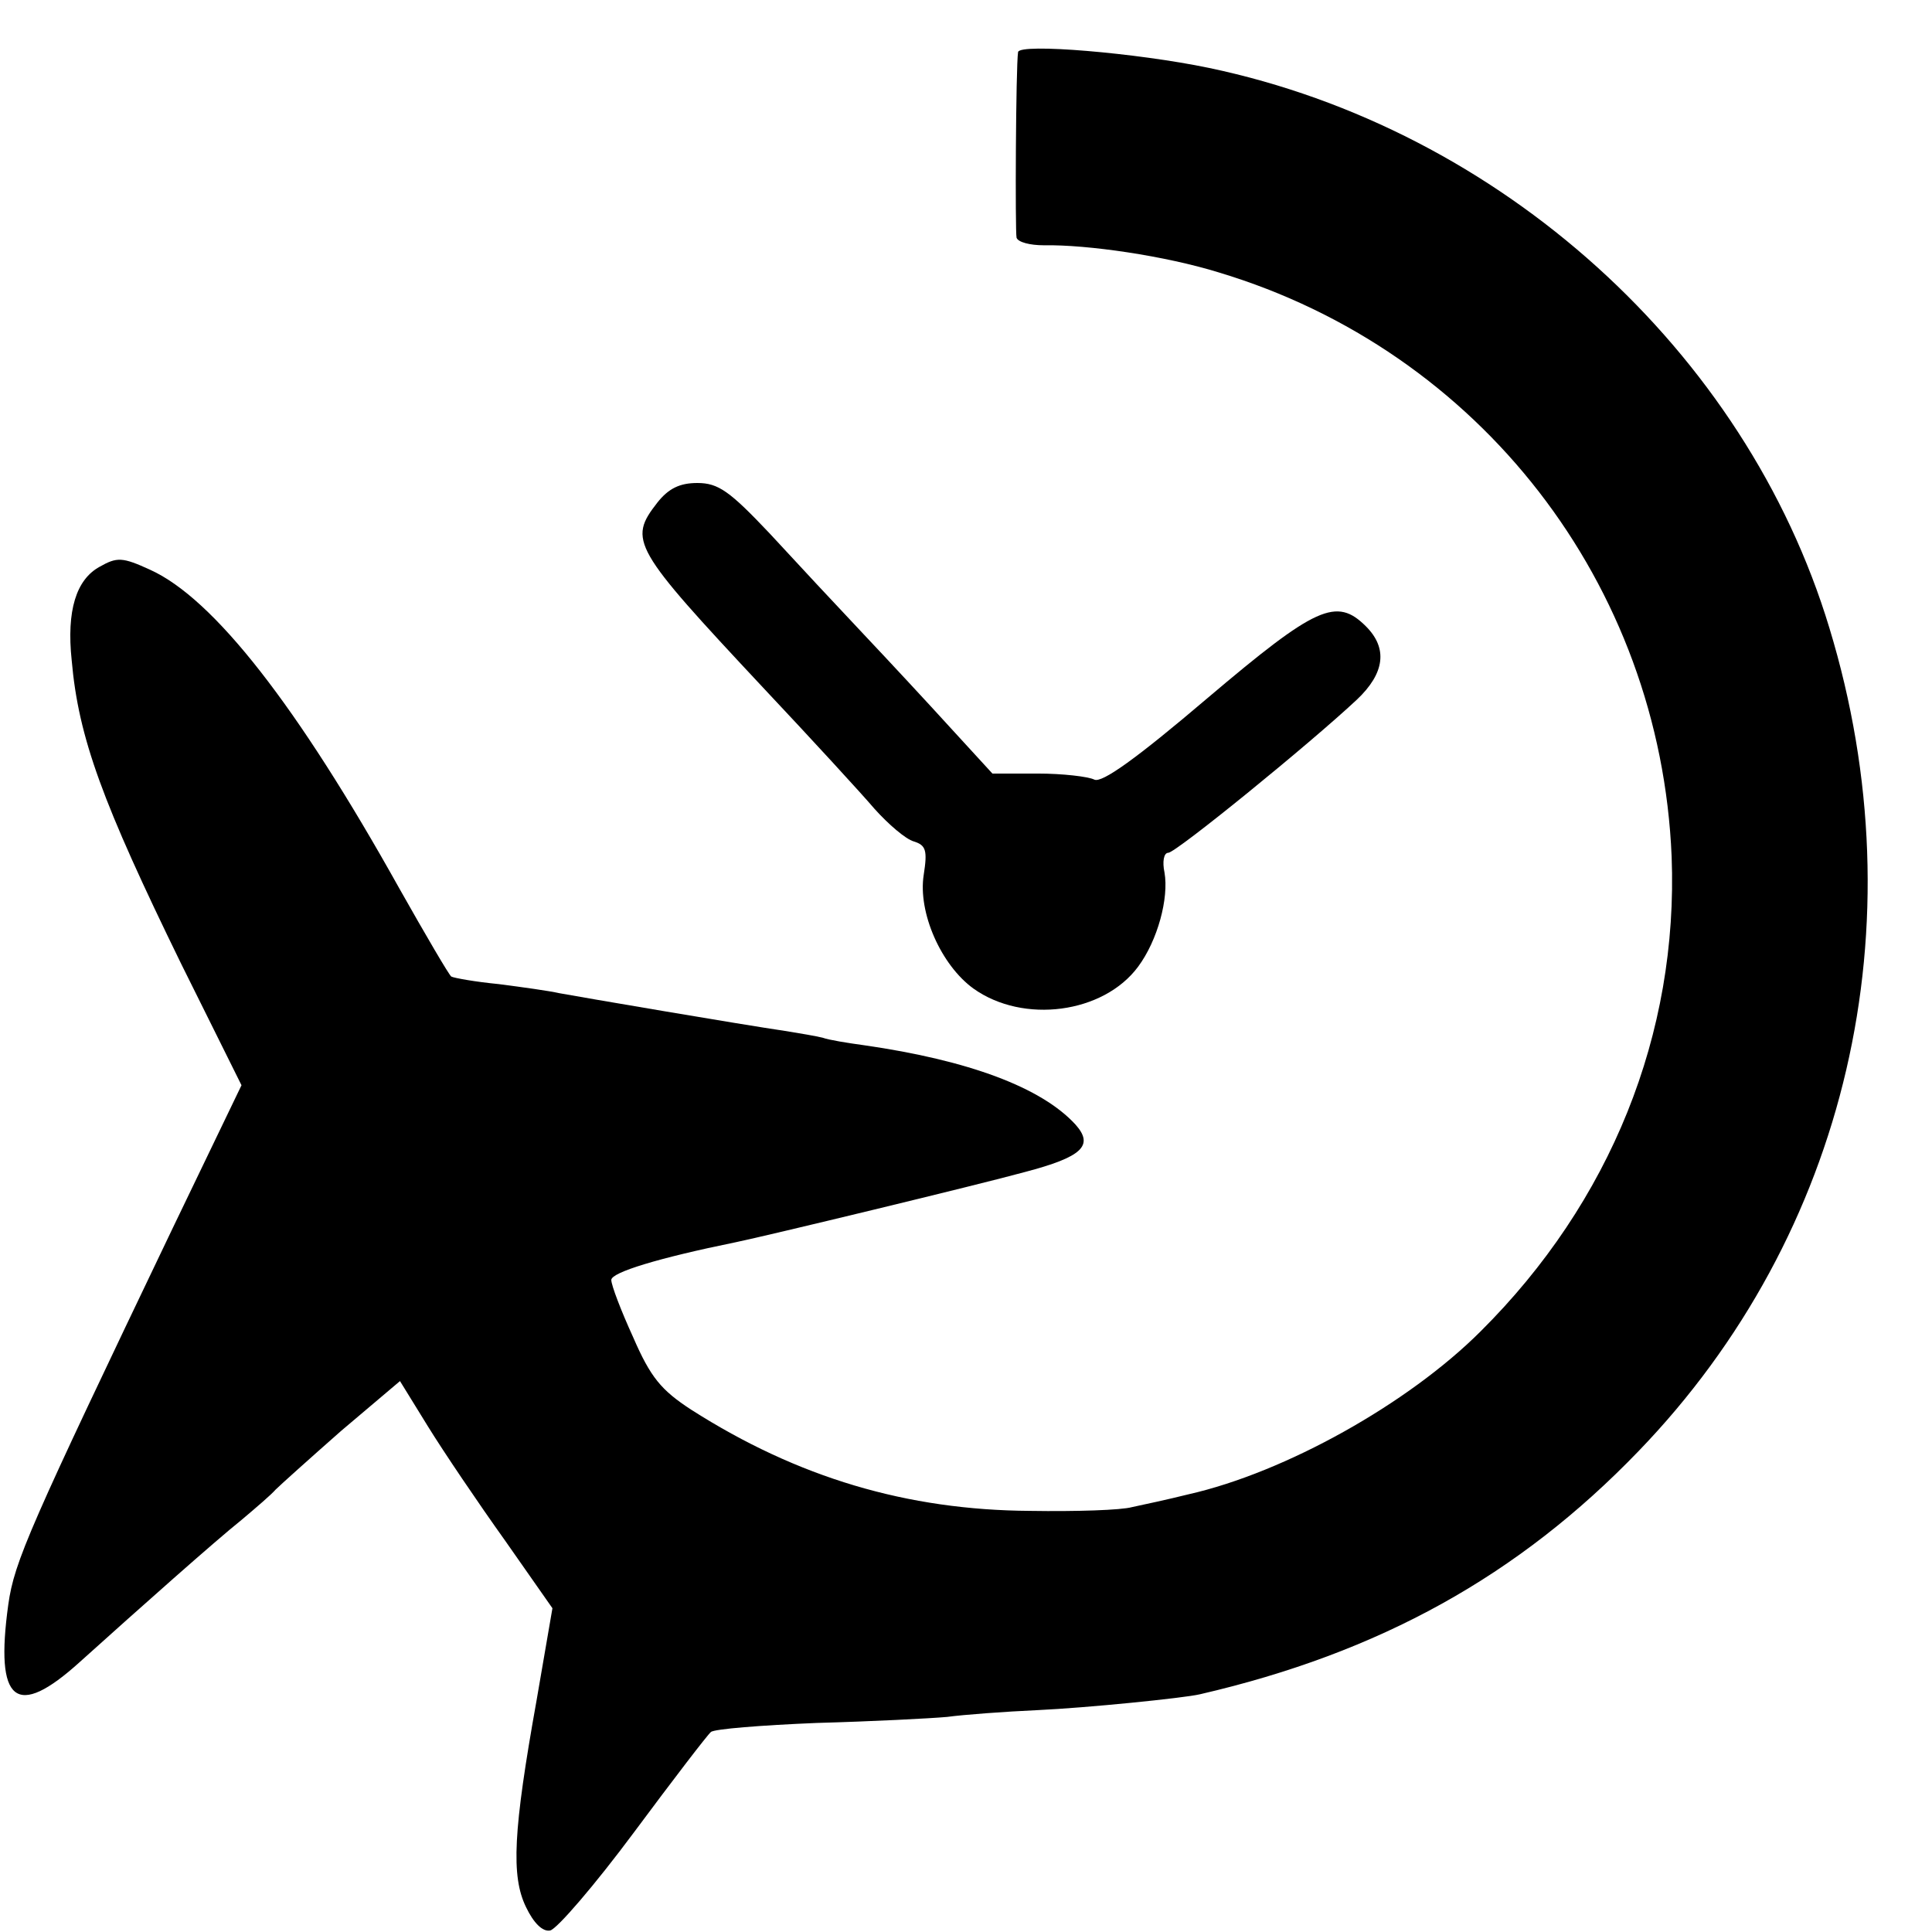 <svg version="1" xmlns="http://www.w3.org/2000/svg" width="341.333" height="341.333" viewBox="0 0 256 256"><path d="M134.9 6.9c-.3 1.9-.4 23.8-.2 24.6.2.6 1.8 1 3.6 1 5.8-.1 16.1 1.4 23.2 3.6 34.6 10.4 58.5 41.3 60 77.4.9 23.5-8.1 45.8-25.3 62.9-9.6 9.6-25.9 18.7-38.7 21.6-2.8.7-6.1 1.4-7.5 1.7-1.4.4-7.4.6-13.5.5-16.3-.1-30.8-4.4-44.9-13.4-4-2.6-5.4-4.3-7.7-9.6-1.6-3.5-2.9-6.9-2.9-7.6 0-1 6.2-2.9 16.5-5 3.9-.8 32.1-7.6 38.3-9.3 7.6-2 9.2-3.5 6.7-6.3-4.5-4.9-14.1-8.5-28-10.5-2.2-.3-4.7-.7-5.5-1-.8-.2-3.1-.6-5-.9-5.5-.8-27.2-4.5-29.9-5-1.3-.3-4.9-.8-8-1.2-3.1-.3-5.9-.8-6.3-1-.3-.2-3.4-5.5-6.9-11.7-13.5-24.2-24.6-38.4-33-42.2-3.7-1.7-4.4-1.7-6.7-.4-3.1 1.7-4.4 5.8-3.7 12.4.9 10.3 4.1 18.9 14.5 40.2l8 16.1-9.1 18.9c-19 39.7-21 44.2-21.8 49.9-1.8 13 1 15.3 9.5 7.6 8-7.2 17.9-16 21.4-18.8 1.9-1.6 4-3.4 4.5-4 .6-.6 4.5-4.1 8.7-7.8L53 183l3.7 6c2.1 3.4 6.7 10.2 10.2 15.1l6.3 9-2.1 12.2c-3.1 17.3-3.4 23.3-1.4 27.4 1 2.1 2.2 3.3 3.2 3.1.9-.2 5.9-6 11.1-13 5.2-7 9.8-13 10.2-13.3.4-.4 6.7-.9 14-1.2 7.3-.2 15.1-.6 17.3-.8 2.2-.3 7.6-.7 12-.9 6.5-.3 19.4-1.6 21.5-2.1 23.8-5.5 42.2-15.7 58.1-32.2 27.7-28.7 37.3-69.7 25.3-109.1-11.1-36.7-43.6-66.1-82.2-74.2-9.6-2-25.1-3.3-25.3-2.1z"/><path d="M87.1 66.6c-3.9 5-3.3 6 14 24.5 6.4 6.8 13.1 14.1 14.8 16.1 1.8 2 4.1 4 5.2 4.3 1.6.5 1.8 1.2 1.3 4.4-.8 5 2.3 12 6.6 15.1 6.6 4.7 17.2 3.3 21.8-2.9 2.6-3.5 4.1-9.1 3.5-12.5-.3-1.4-.1-2.6.5-2.6 1 0 18.7-14.4 25-20.3 3.7-3.5 4.1-6.8 1.2-9.7-3.9-3.9-6.6-2.7-21 9.5-9.4 8-14 11.3-15 10.8-.8-.4-4.2-.8-7.5-.8h-6l-5.5-6c-3-3.3-8.2-8.9-11.6-12.5-3.4-3.6-8.9-9.5-12.4-13.3-5.3-5.6-6.8-6.7-9.6-6.7-2.3 0-3.8.7-5.3 2.6z"/></svg>